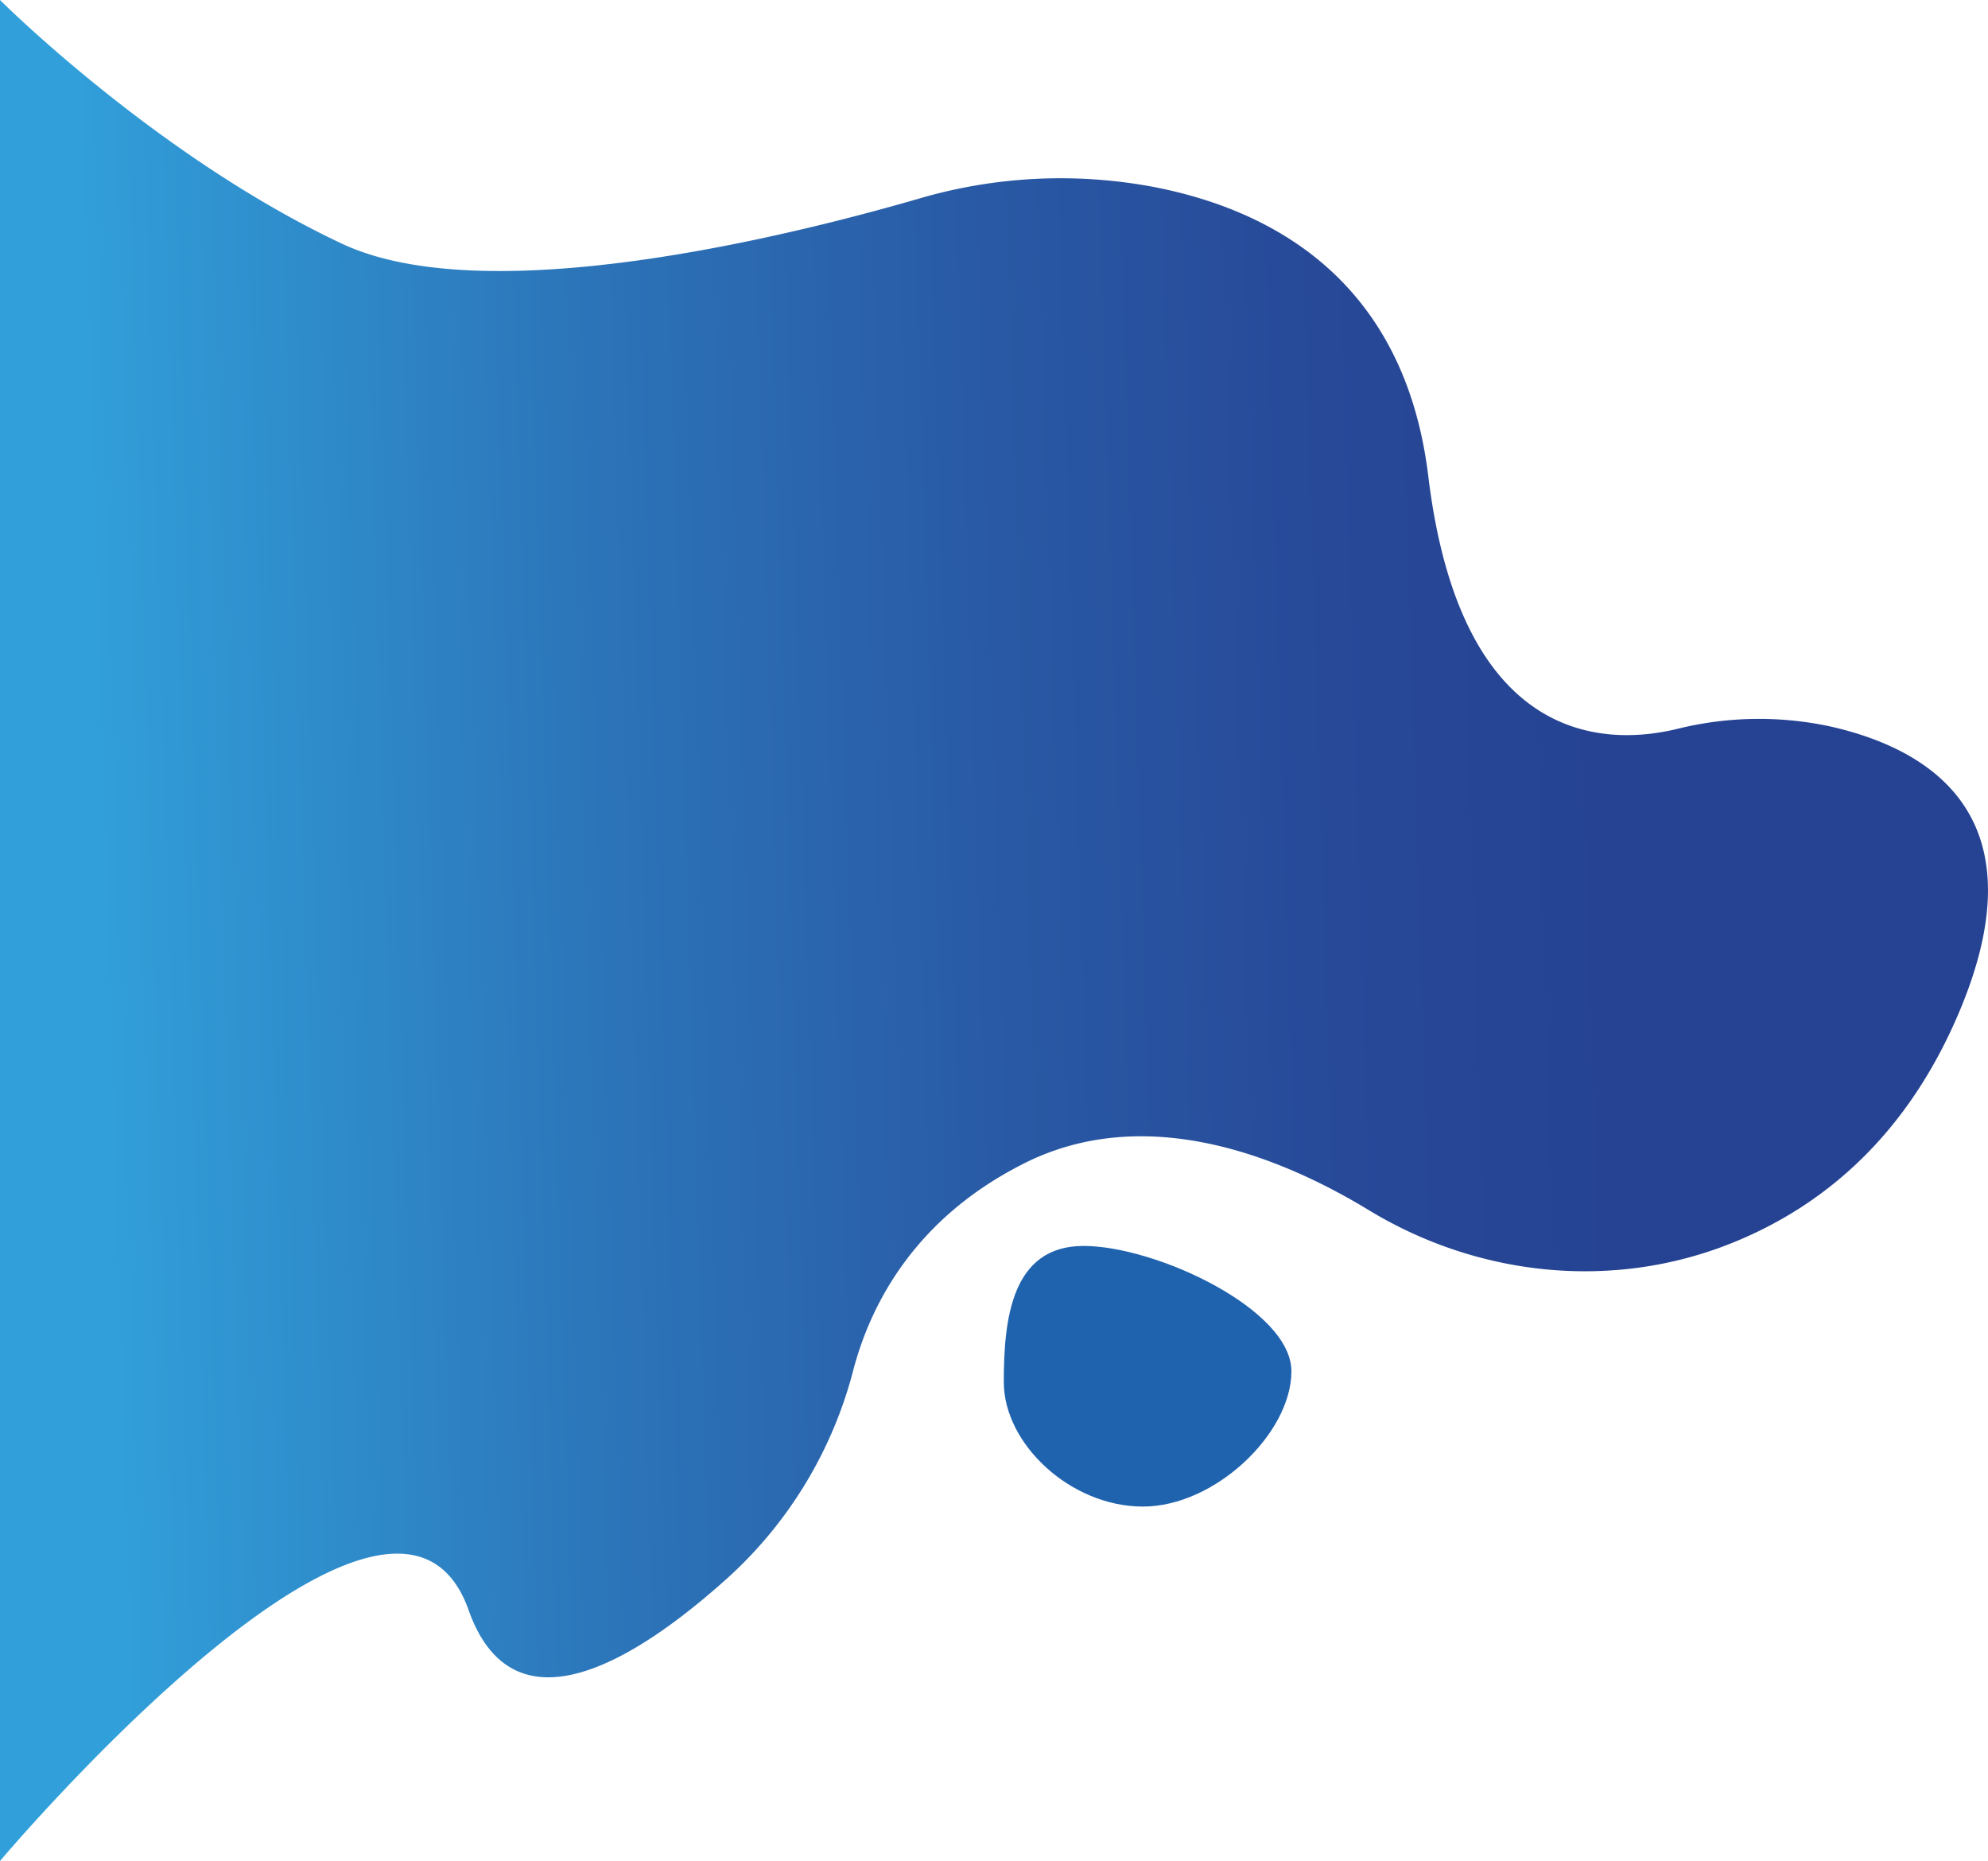<svg id="Layer_1" data-name="Layer 1" xmlns="http://www.w3.org/2000/svg" xmlns:xlink="http://www.w3.org/1999/xlink" viewBox="0 0 406 380.01"><defs><style>.cls-1{fill:url(#linear-gradient);}.cls-2{fill:#1f63af;}</style><linearGradient id="linear-gradient" x1="1.33" y1="841.81" x2="1.01" y2="841.8" gradientTransform="matrix(1009.52, 0, 0, -944.89, -1008.52, 795599.87)" gradientUnits="userSpaceOnUse"><stop offset="0" stop-color="#264393"/><stop offset="0.18" stop-color="#274998"/><stop offset="0.41" stop-color="#295aa5"/><stop offset="0.68" stop-color="#2c76ba"/><stop offset="0.98" stop-color="#319dd8"/><stop offset="1" stop-color="#31a0da"/></linearGradient></defs><title>questionsblob</title><path id="Path_80" data-name="Path 80" class="cls-1" d="M0-1.12S31.91,30.8,69.77,48.61c29.65,14,92.1-1.7,117.76-9.13a102.68,102.68,0,0,1,48.26-2.39c23.73,4.63,51,18.84,55.9,59,6.68,55.11,36.32,55.11,50.72,51.66a69.32,69.32,0,0,1,31.19-.57c20.45,4.55,44.27,18.46,25.7,60.24-11.13,25.05-28.42,38.41-45.69,45.32-24.28,9.73-51.75,6.82-74.1-6.77-17.2-10.46-45-22.19-70.21-9.6-22.54,11.27-31.47,28.88-35,42.14a86.52,86.52,0,0,1-25.4,42.32c-18.93,17.09-44,32.72-53.2,6.83C80.16,283.89,0,378.89,0,378.89Z" transform="translate(0 1.12)"/><path id="Ellipse_36" data-name="Ellipse 36" class="cls-2" d="M221.28,253.3c14.77,0,42.46,12.93,42.46,25.59s-15.56,27.63-30.33,27.63S205,293.75,205,281.09,206.51,253.3,221.28,253.3Z" transform="translate(0 1.12)"/></svg>